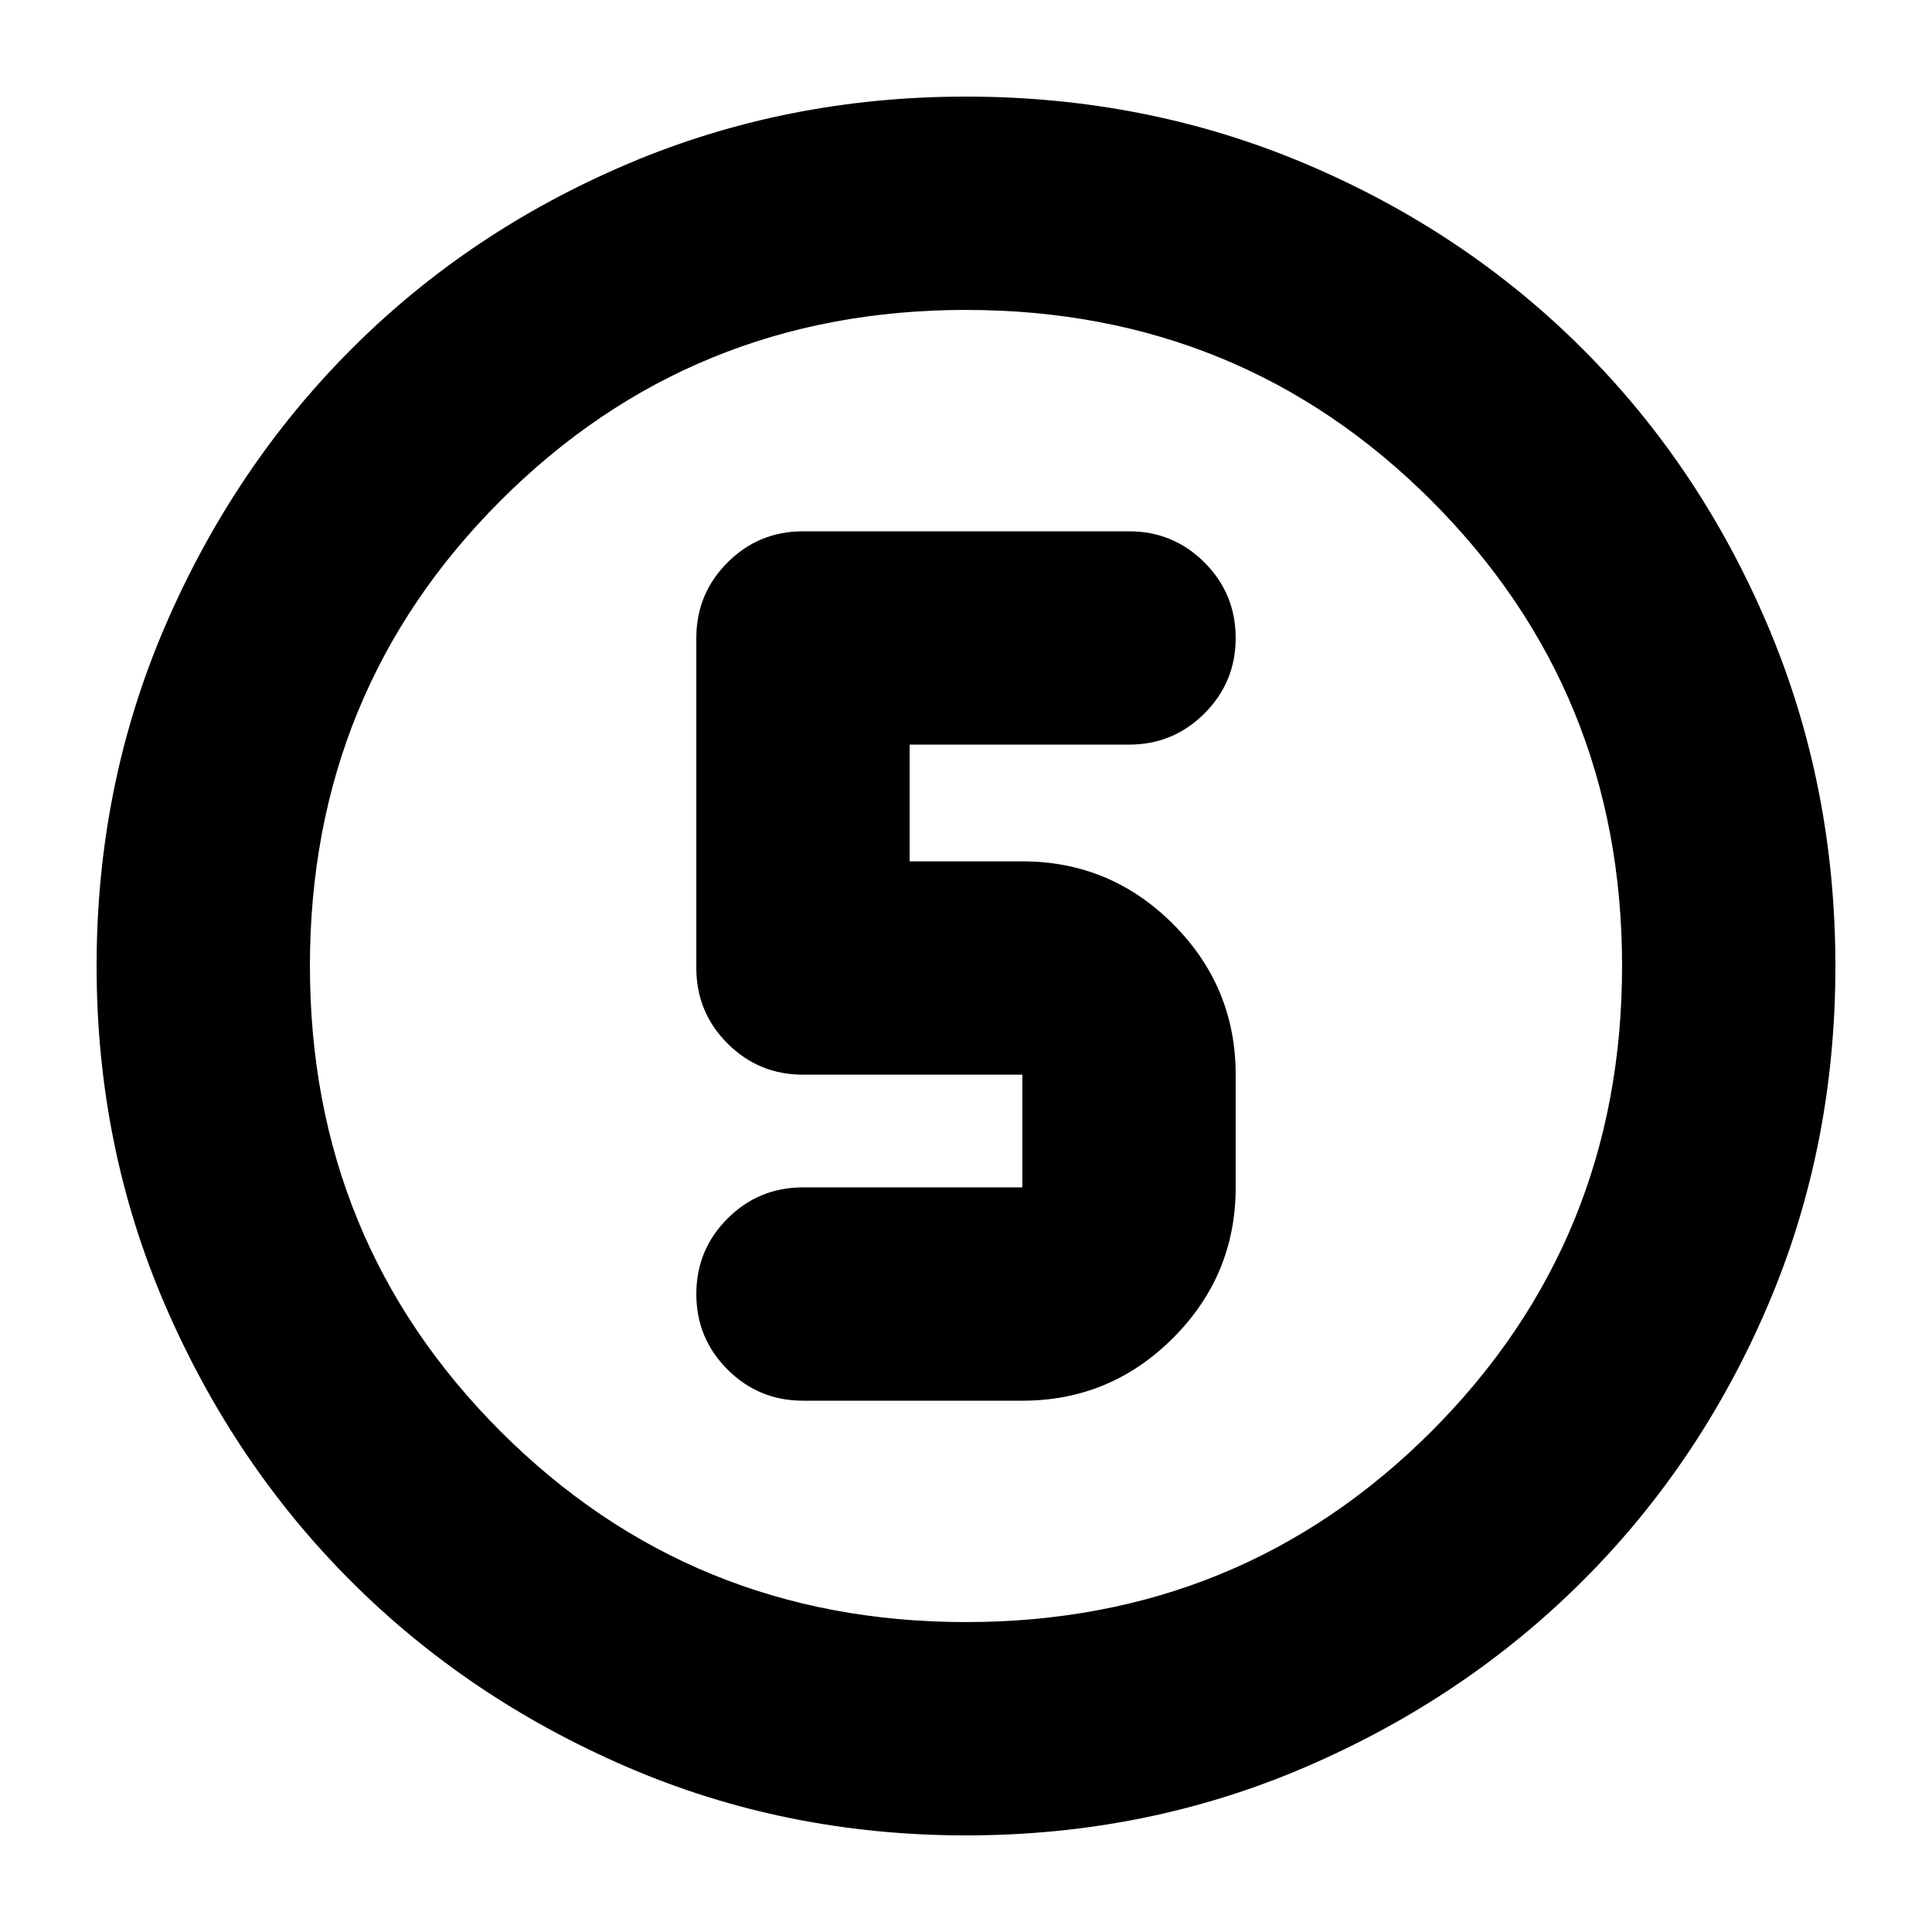 <svg xmlns="http://www.w3.org/2000/svg" height="24" viewBox="0 96 960 960" width="24"><path d="M480 1008q-89.64 0-168.48-34.02-78.84-34.02-137.16-92.34-58.32-58.32-92.34-137.16T48 576q0-89.896 34.079-168.961 34.079-79.066 92.5-137.552Q233 211 311.738 177.5 390.476 144 480 144q89.886 0 168.943 33.5Q728 211 786.5 269.5q58.5 58.5 92 137.583 33.5 79.084 33.5 169Q912 666 878.5 744.5t-91.987 136.921q-58.486 58.421-137.552 92.5Q569.896 1008 480 1008Zm0-106q136.513 0 231.256-94.744Q806 712.513 806 576t-94.744-231.256Q616.513 250 480 250t-231.256 94.744Q154 439.487 154 576t94.744 231.256Q343.487 902 480 902Zm0-326Zm-81 216h109q43.725 0 74.862-31.138Q614 729.725 614 686v-56q0-43.725-31.138-74.862Q551.725 524 508 524h-56v-58h109q22 0 37.5-15.5T614 413q0-22-15.5-37.5T561 360H399q-22 0-37.5 15.5T346 413v164q0 22 15.5 37.5T399 630h109v56H399q-22 0-37.5 15.5T346 739q0 22 15.5 37.5T399 792Z"/></svg>